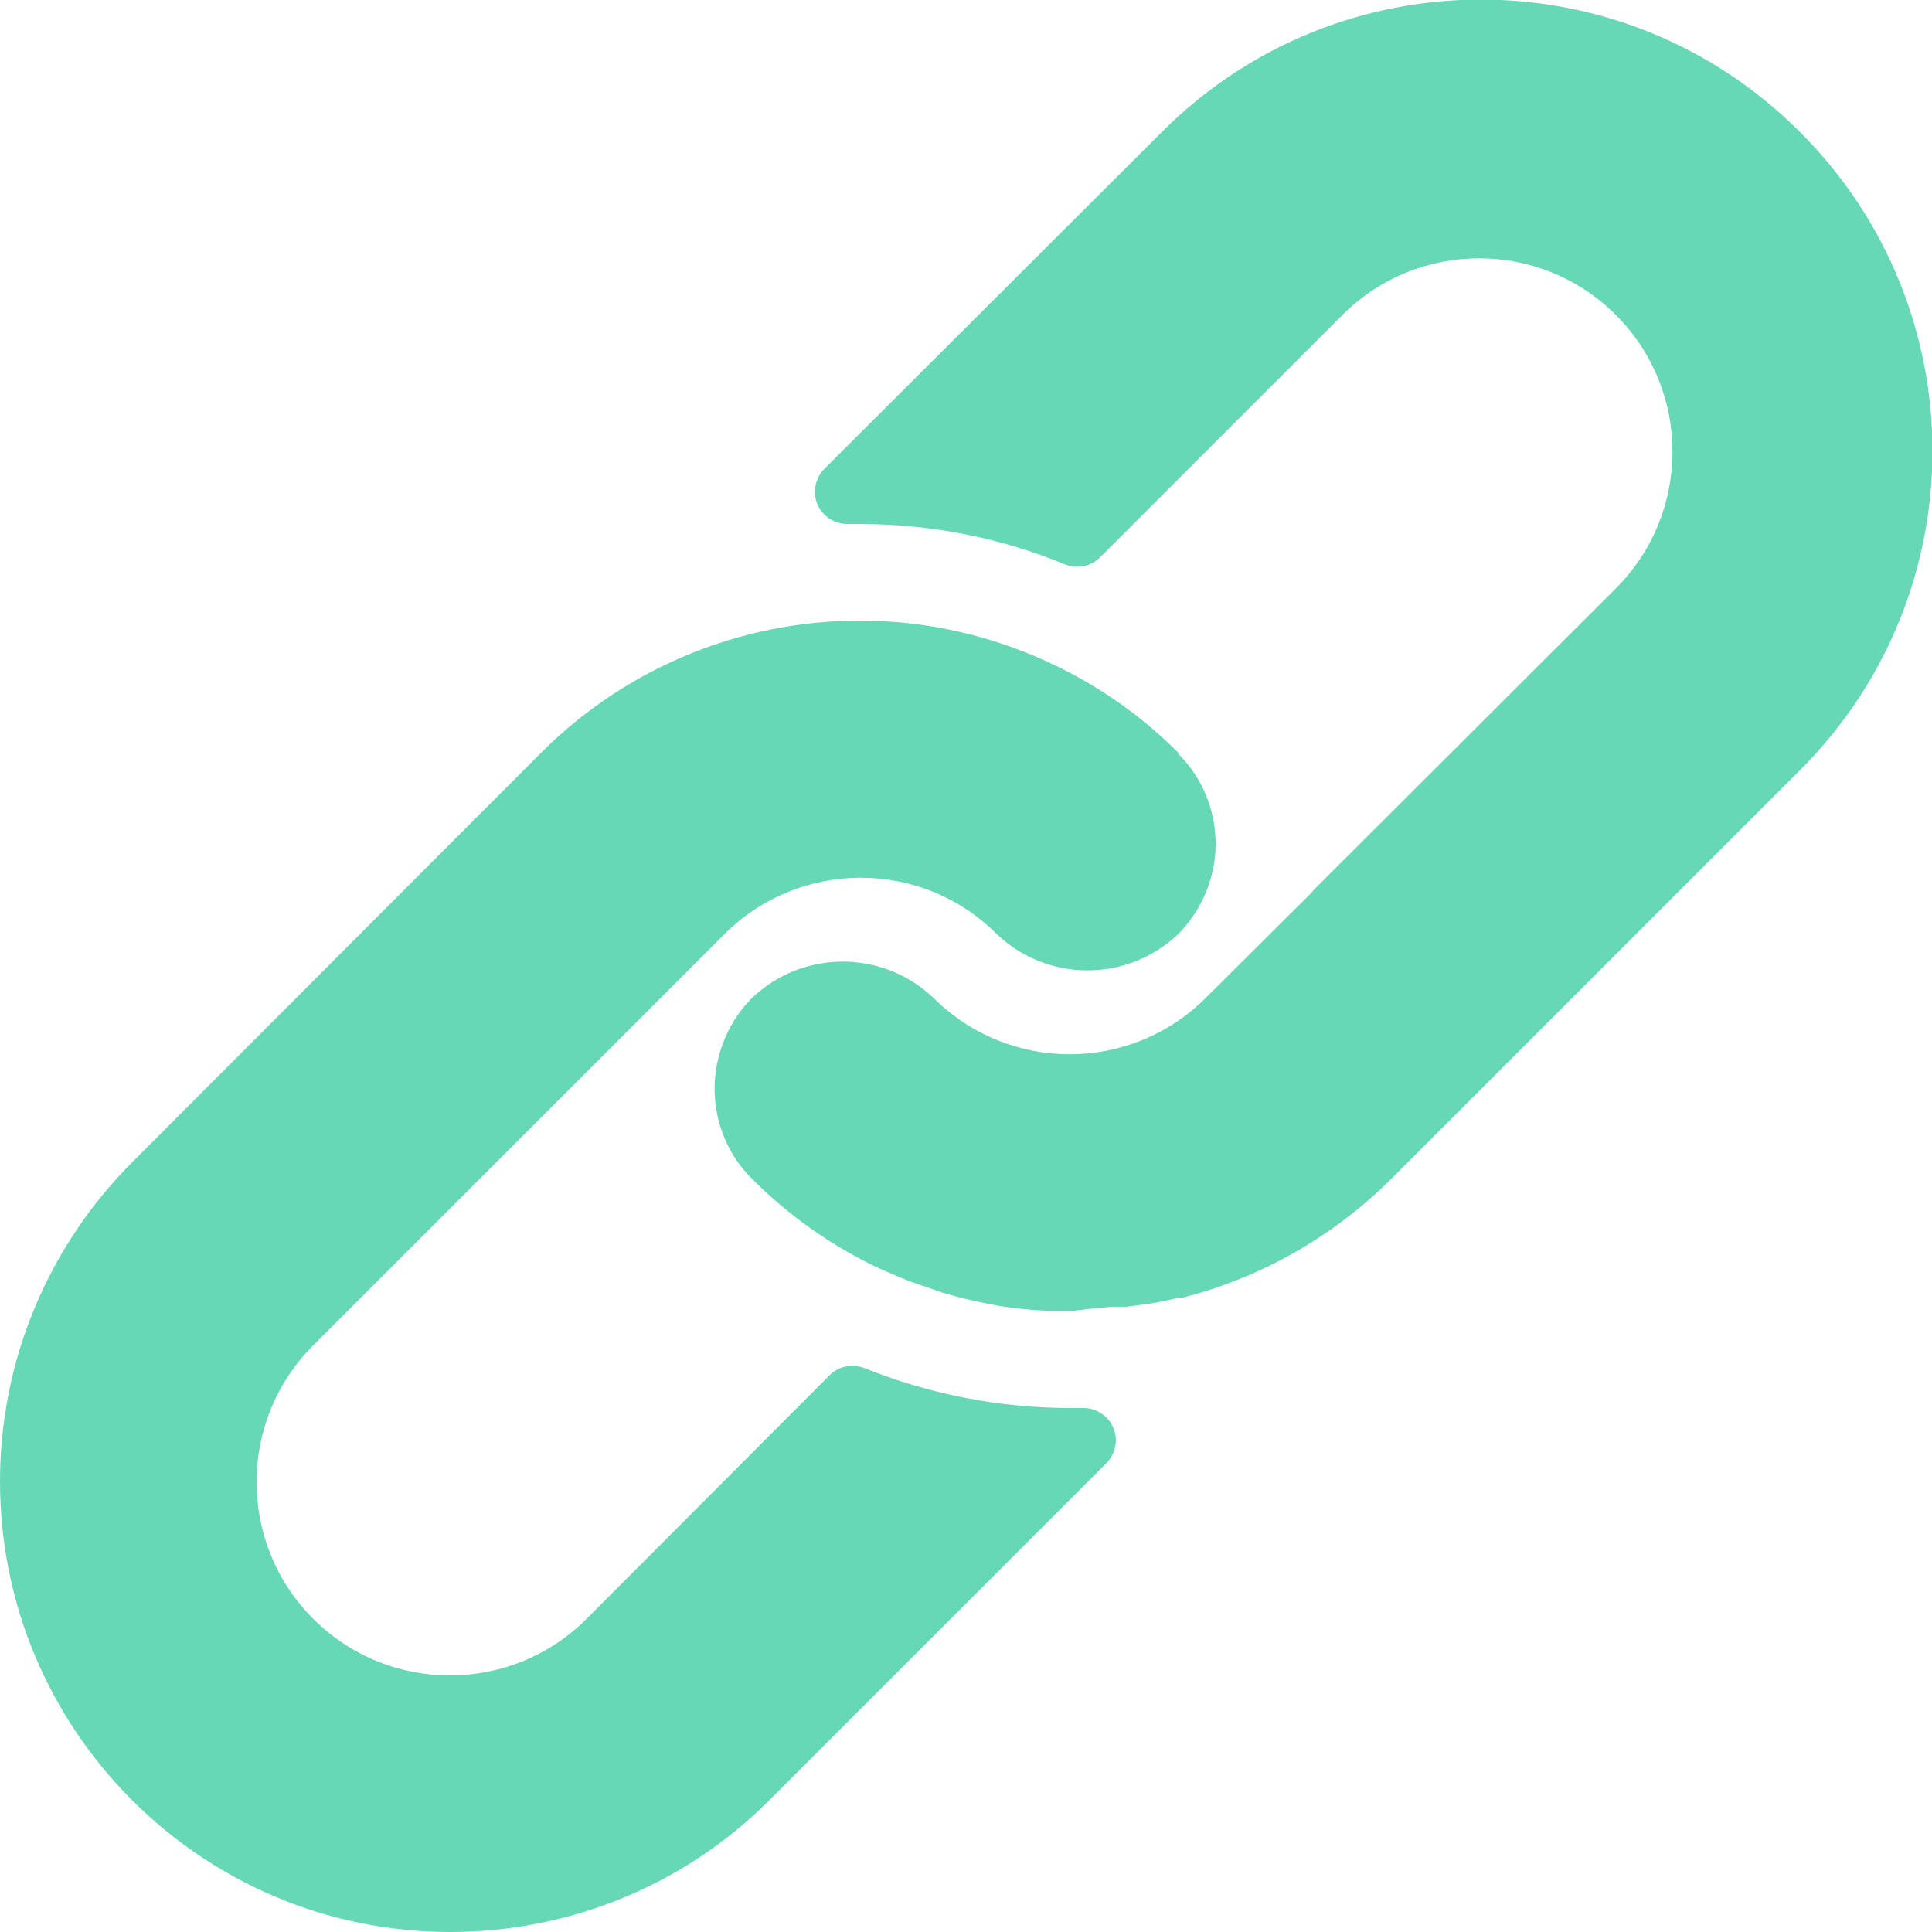 <svg id="Layer_2" data-name="Layer 2" xmlns="http://www.w3.org/2000/svg" viewBox="0 0 33 33">
  <defs>
    <style>
      .cls-1 {
        fill: #66d8b5;
      }
    </style>
  </defs>
  <g id="Partners">
    <g>
      <path class="cls-1" d="m20.13,12.86c-.39-.39-.82-.74-1.29-1.04-1.24-.79-2.68-1.22-4.15-1.22-2.04,0-4,.81-5.44,2.25l-6.99,7C.81,21.3,0,23.26,0,25.3c0,4.25,3.44,7.7,7.69,7.7,2.04,0,4-.8,5.44-2.24l5.77-5.77c.1-.1.16-.25.16-.39,0-.3-.25-.55-.55-.55h-.22c-1.21,0-2.4-.23-3.52-.68-.21-.08-.44-.04-.6.12l-4.15,4.16c-1.29,1.29-3.38,1.29-4.67,0-1.29-1.29-1.29-3.38,0-4.67l7.02-7.02c1.29-1.29,3.38-1.29,4.66,0,.87.82,2.22.82,3.09,0,.37-.37.6-.87.64-1.4.04-.63-.19-1.25-.64-1.69Z"/>
      <path class="cls-1" d="m30.74,2.25c-3.01-3.01-7.88-3.01-10.89,0l-5.77,5.76c-.16.16-.2.4-.12.6.09.21.29.34.52.34h.2c1.2,0,2.4.23,3.51.69.21.08.44.04.6-.12l4.14-4.14c1.29-1.29,3.38-1.29,4.67,0,1.29,1.29,1.29,3.38,0,4.67l-5.16,5.15-.04.05-1.8,1.79c-1.29,1.29-3.37,1.29-4.66,0-.87-.82-2.22-.82-3.09,0-.38.38-.6.88-.64,1.41-.04.63.19,1.25.64,1.69.64.64,1.38,1.16,2.2,1.54.12.05.23.1.35.15.12.05.24.09.35.13.12.04.24.08.35.12l.32.09c.22.05.44.1.67.14.27.04.55.07.82.08h.42l.33-.04c.12,0,.25-.03.39-.03h.19l.38-.05.18-.03.32-.07h.06c1.35-.34,2.58-1.04,3.57-2.02l7-7c3.01-3.01,3.01-7.88,0-10.89Z"/>
    </g>
  </g>
</svg>